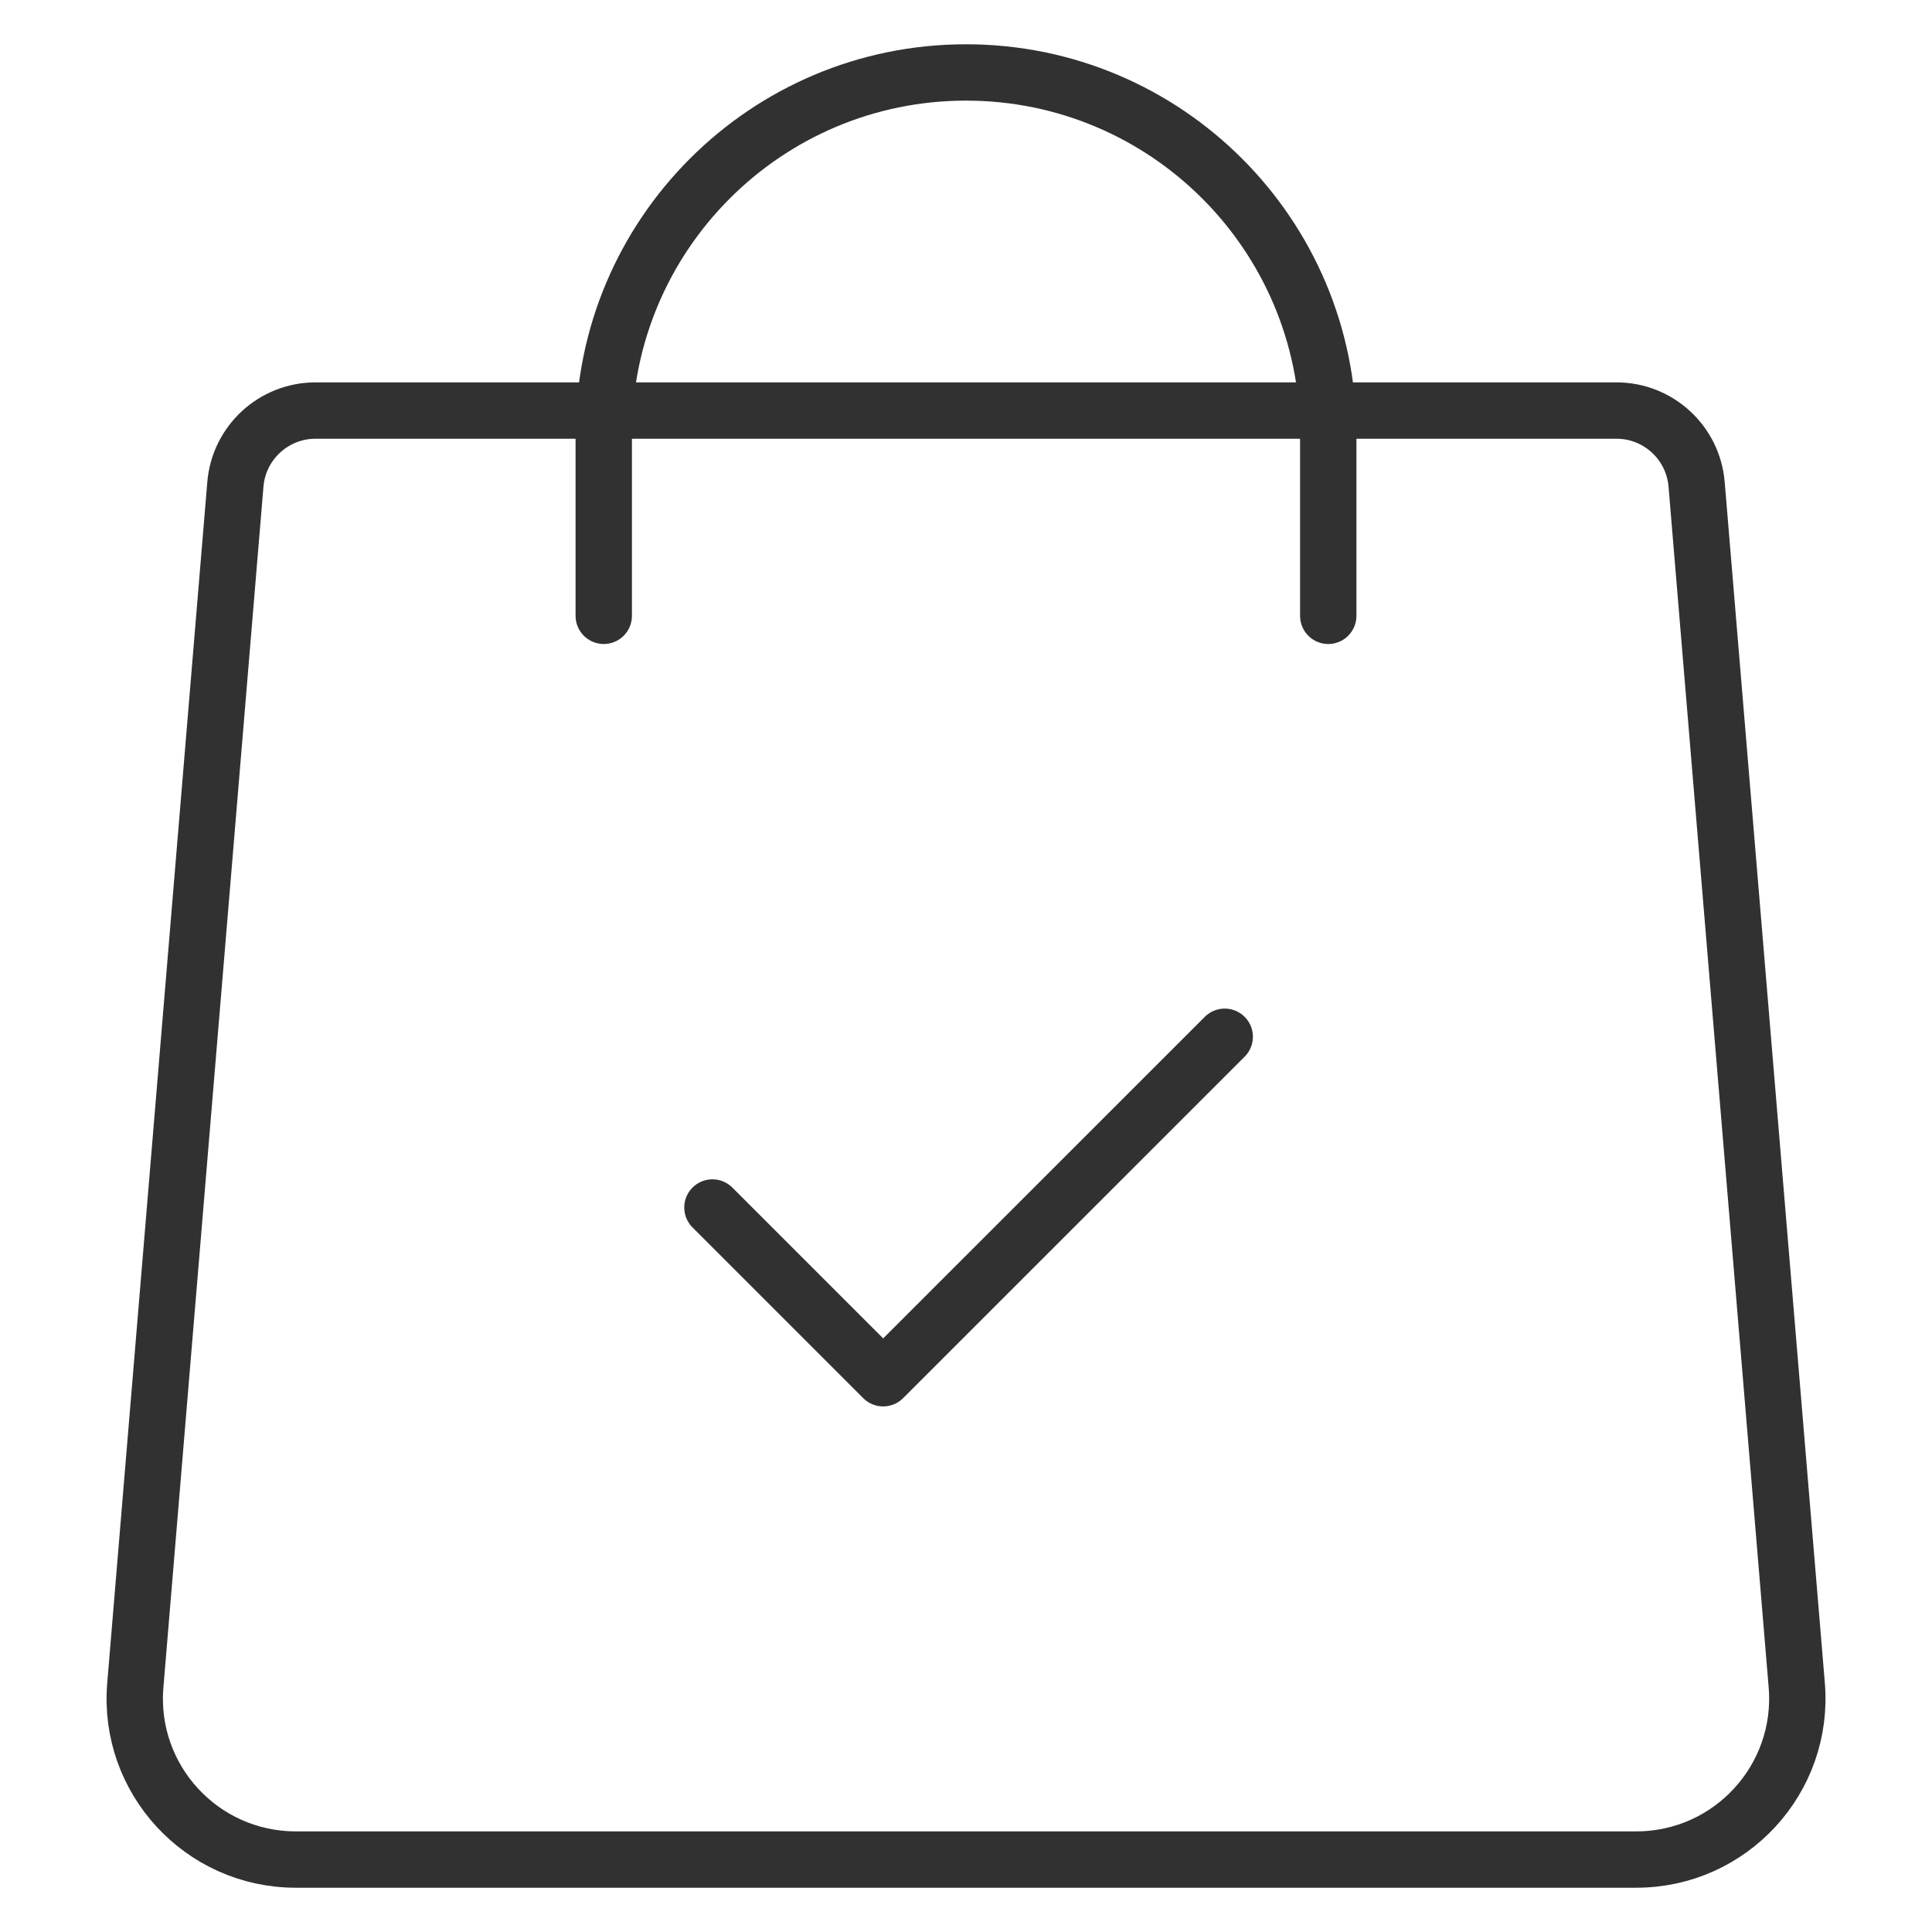 <svg width="24" height="24" viewBox="0 0 24 24" fill="none" xmlns="http://www.w3.org/2000/svg">
<g id="Bag_Icon_UIA">
<path id="Rectangle 3304" d="M2.924 6.017C2.967 5.499 3.4 5.1 3.92 5.1H20.08C20.6 5.1 21.033 5.499 21.076 6.017L22.32 20.934C22.417 22.1 21.497 23.1 20.326 23.1H3.674C2.504 23.1 1.583 22.1 1.681 20.934L2.924 6.017Z" stroke="#313131" stroke-width="0.7"/>
<path id="Path 18375" d="M15.214 12.879L10.971 17.121L8.85 15" stroke="#313131" stroke-width="0.7" stroke-linecap="round" stroke-linejoin="round"/>
<path id="Rectangle 3305" d="M16.5 7.65V5.4C16.5 2.915 14.485 0.9 12 0.9V0.9C9.515 0.9 7.5 2.915 7.5 5.4V7.65" stroke="#313131" stroke-width="0.7" stroke-linecap="round"/>
</g>
</svg>

